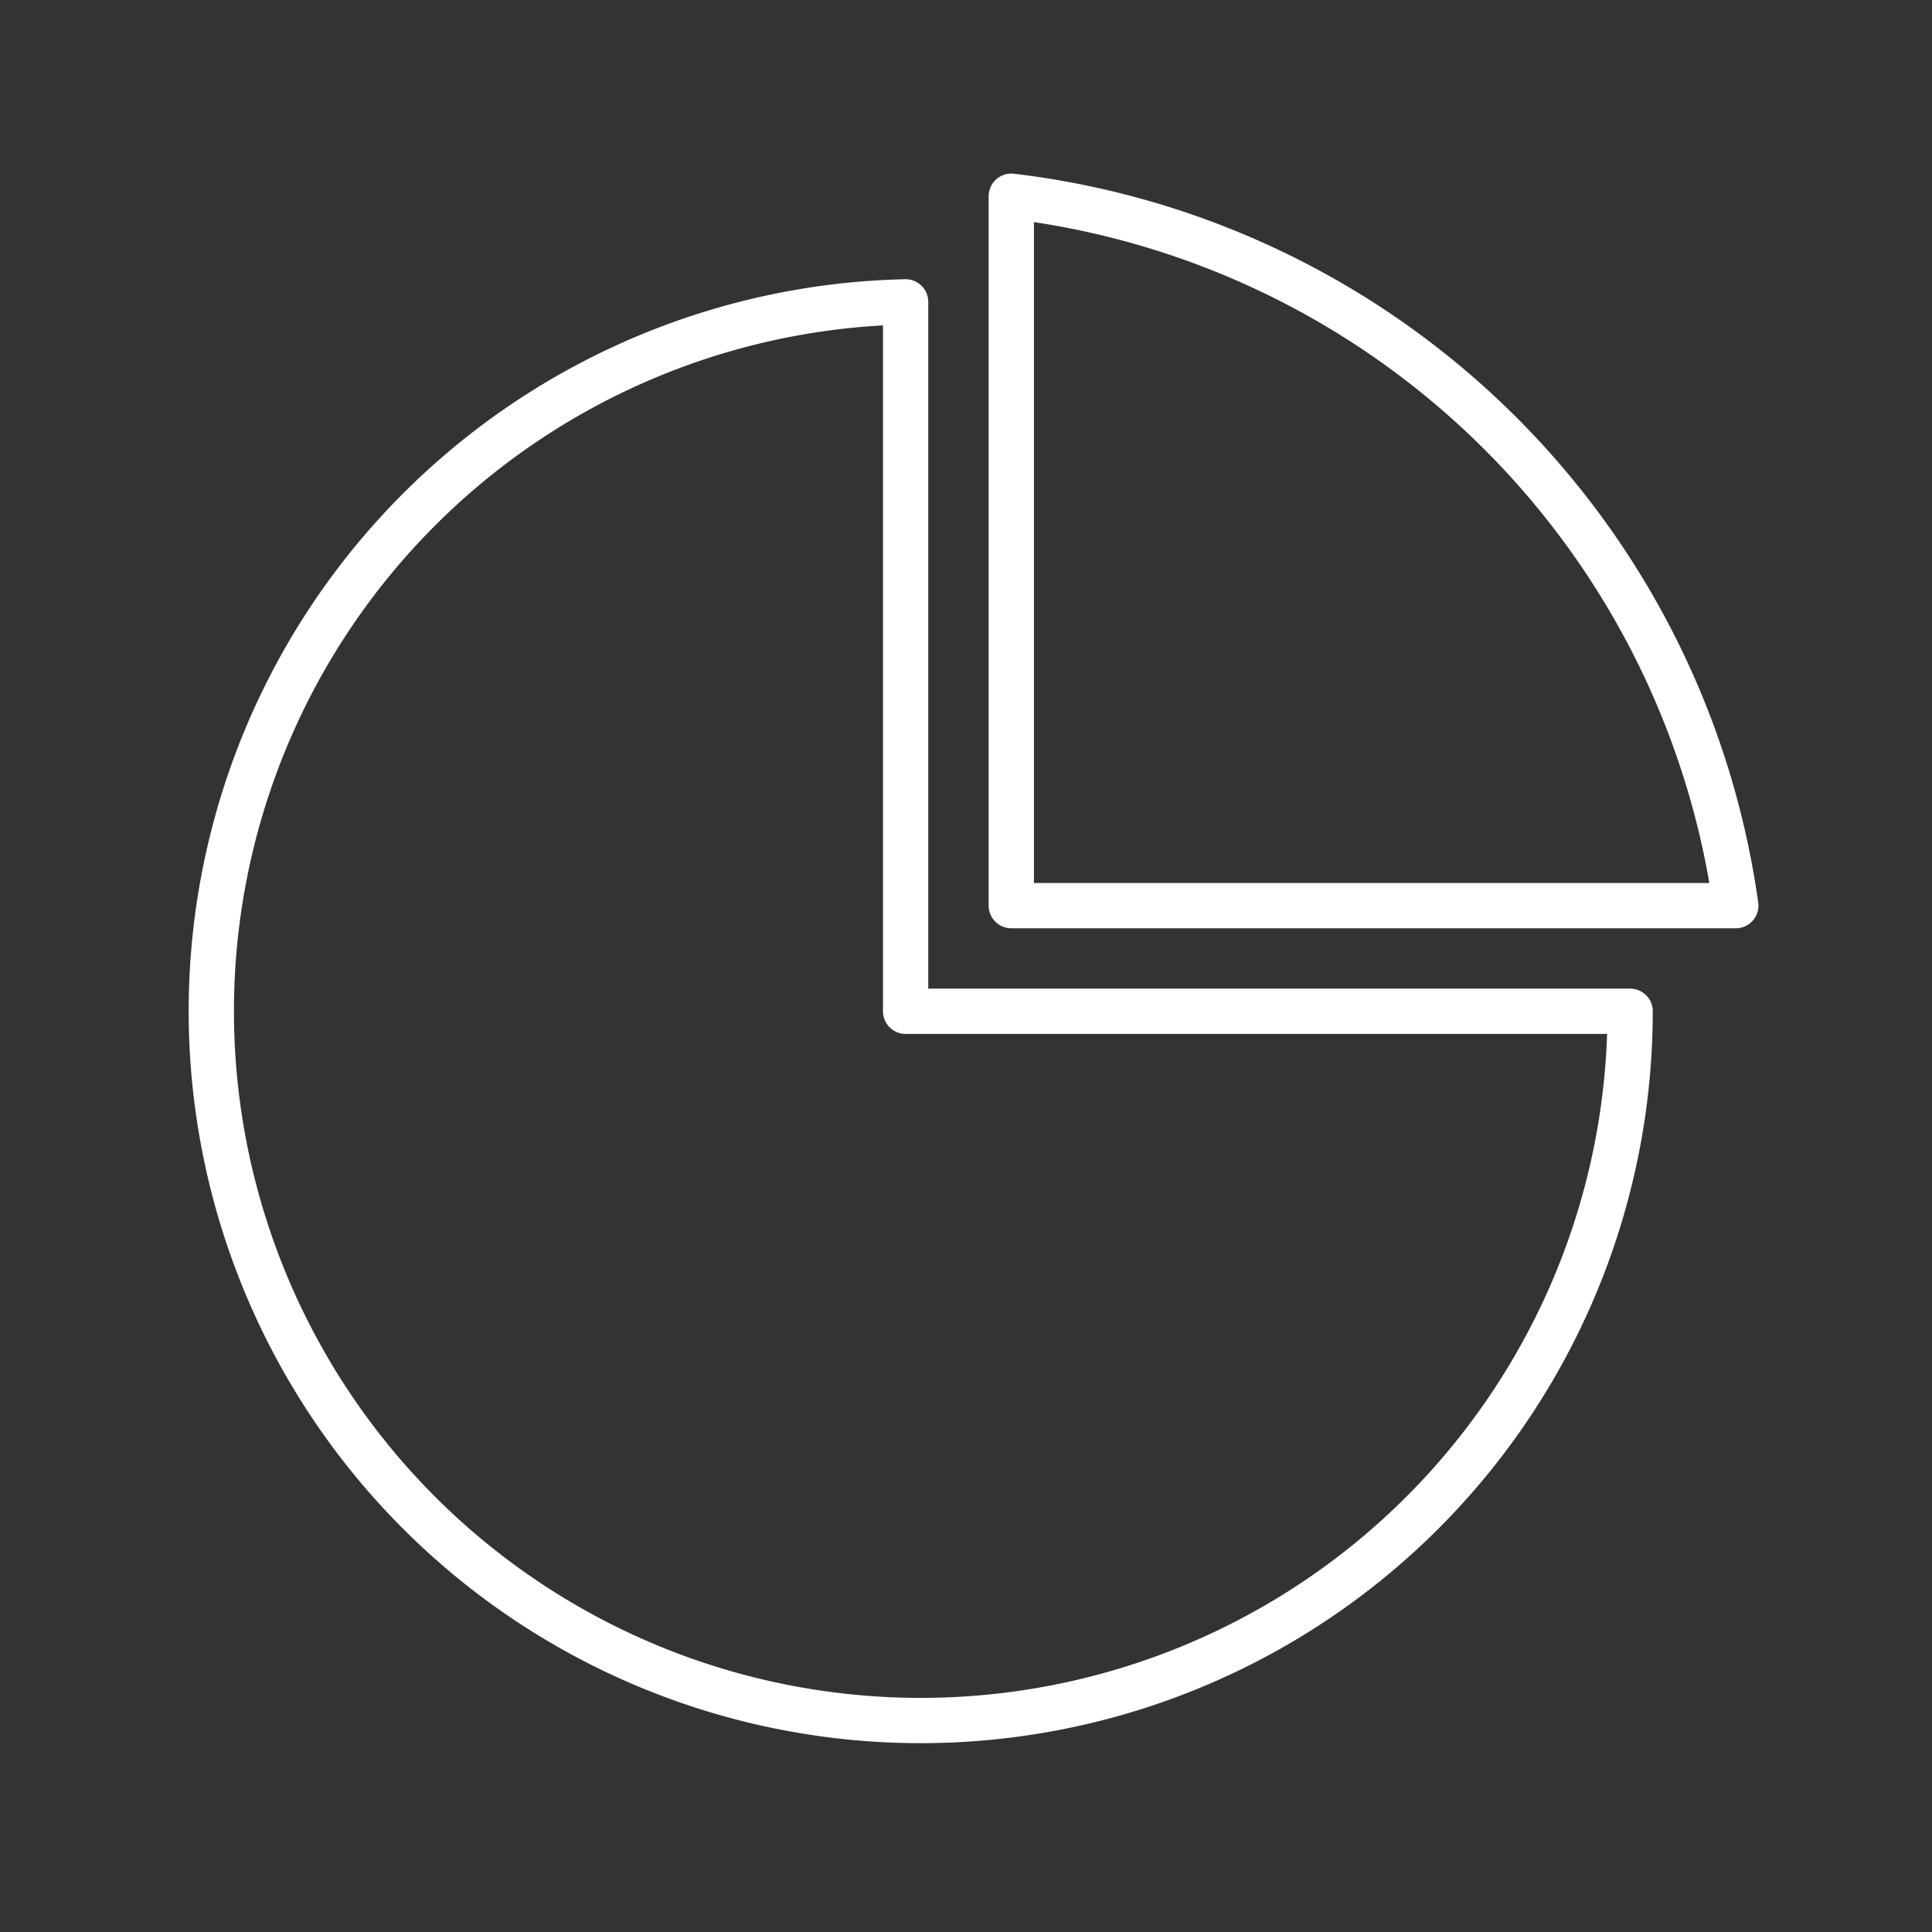 <svg xmlns="http://www.w3.org/2000/svg" viewBox="0 0 128 128" stroke-linecap="round" stroke-linejoin="round" stroke="#fff" fill="none" stroke-width="3"><rect x="0" y="0" width="128" height="128" fill="#333333" stroke="none"/><path d="M67 13a55 55 90 0148 47H67ZM60 67V20a47 47 90 1048 47Z"/></svg>
